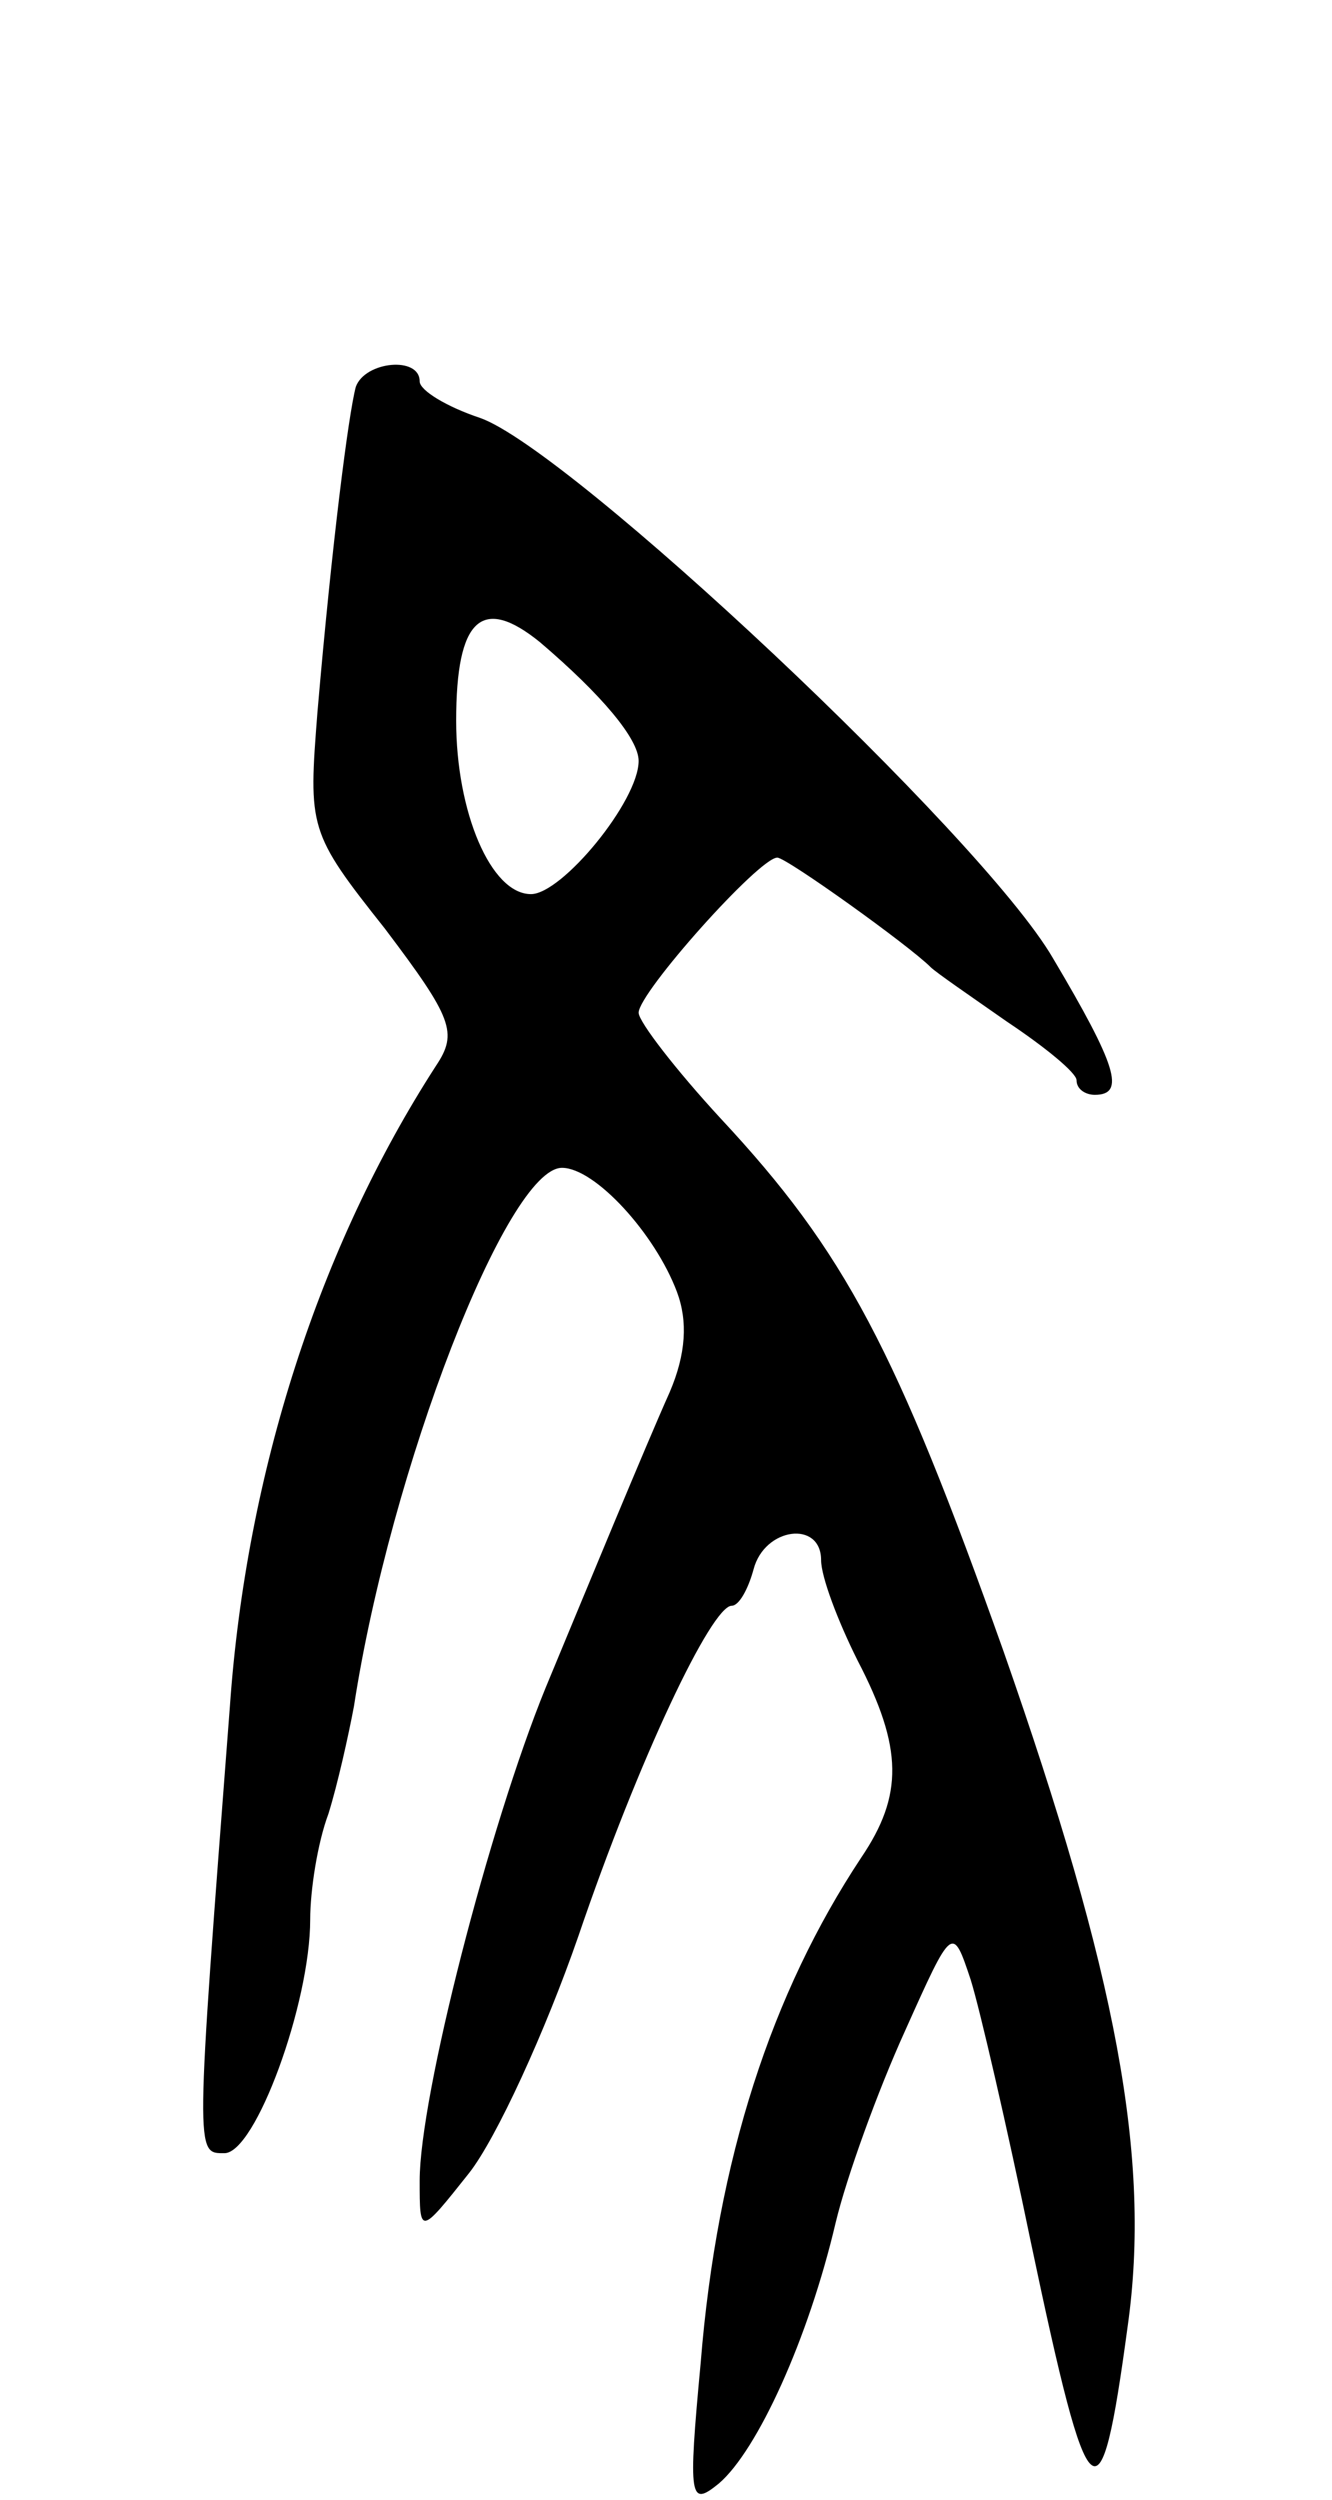 <svg version="1.0" xmlns="http://www.w3.org/2000/svg"
 width="73pt" height="137pt" viewBox="0 0 73 137"
 preserveAspectRatio="xMidYMid meet">
<g transform="translate(0,137) scale(0.1,-0.1)"
fill="#000000" stroke="none">
<path d="M195 1158 c-4 -15 -13 -85 -21 -178 -5 -64 -5 -66 37 -119 37 -49 40
-57 28 -75 -64 -99 -104 -223 -113 -351 -19 -248 -19 -245 -3 -245 17 0 47 82
47 128 0 16 4 42 10 58 5 16 11 43 14 59 20 130 84 295 114 295 18 0 51 -36
63 -68 6 -16 5 -34 -4 -55 -13 -29 -46 -109 -68 -162 -31 -76 -69 -224 -69
-270 0 -30 0 -30 27 4 15 19 42 78 60 130 33 97 73 181 84 181 4 0 9 9 12 20
6 23 37 27 37 5 0 -9 9 -33 20 -55 25 -48 25 -74 2 -108 -49 -74 -79 -165 -88
-277 -7 -75 -6 -79 10 -66 21 18 49 79 64 143 6 25 23 72 38 105 26 58 26 58
36 28 5 -16 20 -81 33 -144 32 -152 38 -157 53 -46 13 92 -6 193 -68 370 -59
166 -87 219 -155 292 -24 26 -45 53 -45 58 0 11 66 85 76 85 5 0 72 -48 84
-60 3 -3 22 -16 42 -30 21 -14 38 -28 38 -32 0 -5 5 -8 10 -8 17 0 12 16 -23
75 -39 67 -265 279 -314 296 -18 6 -33 15 -33 20 0 14 -30 11 -35 -3z m101
-140 c34 -29 54 -53 54 -65 0 -22 -42 -73 -59 -73 -22 0 -41 45 -41 95 0 56
14 69 46 43z"/>
</g>
</svg>
